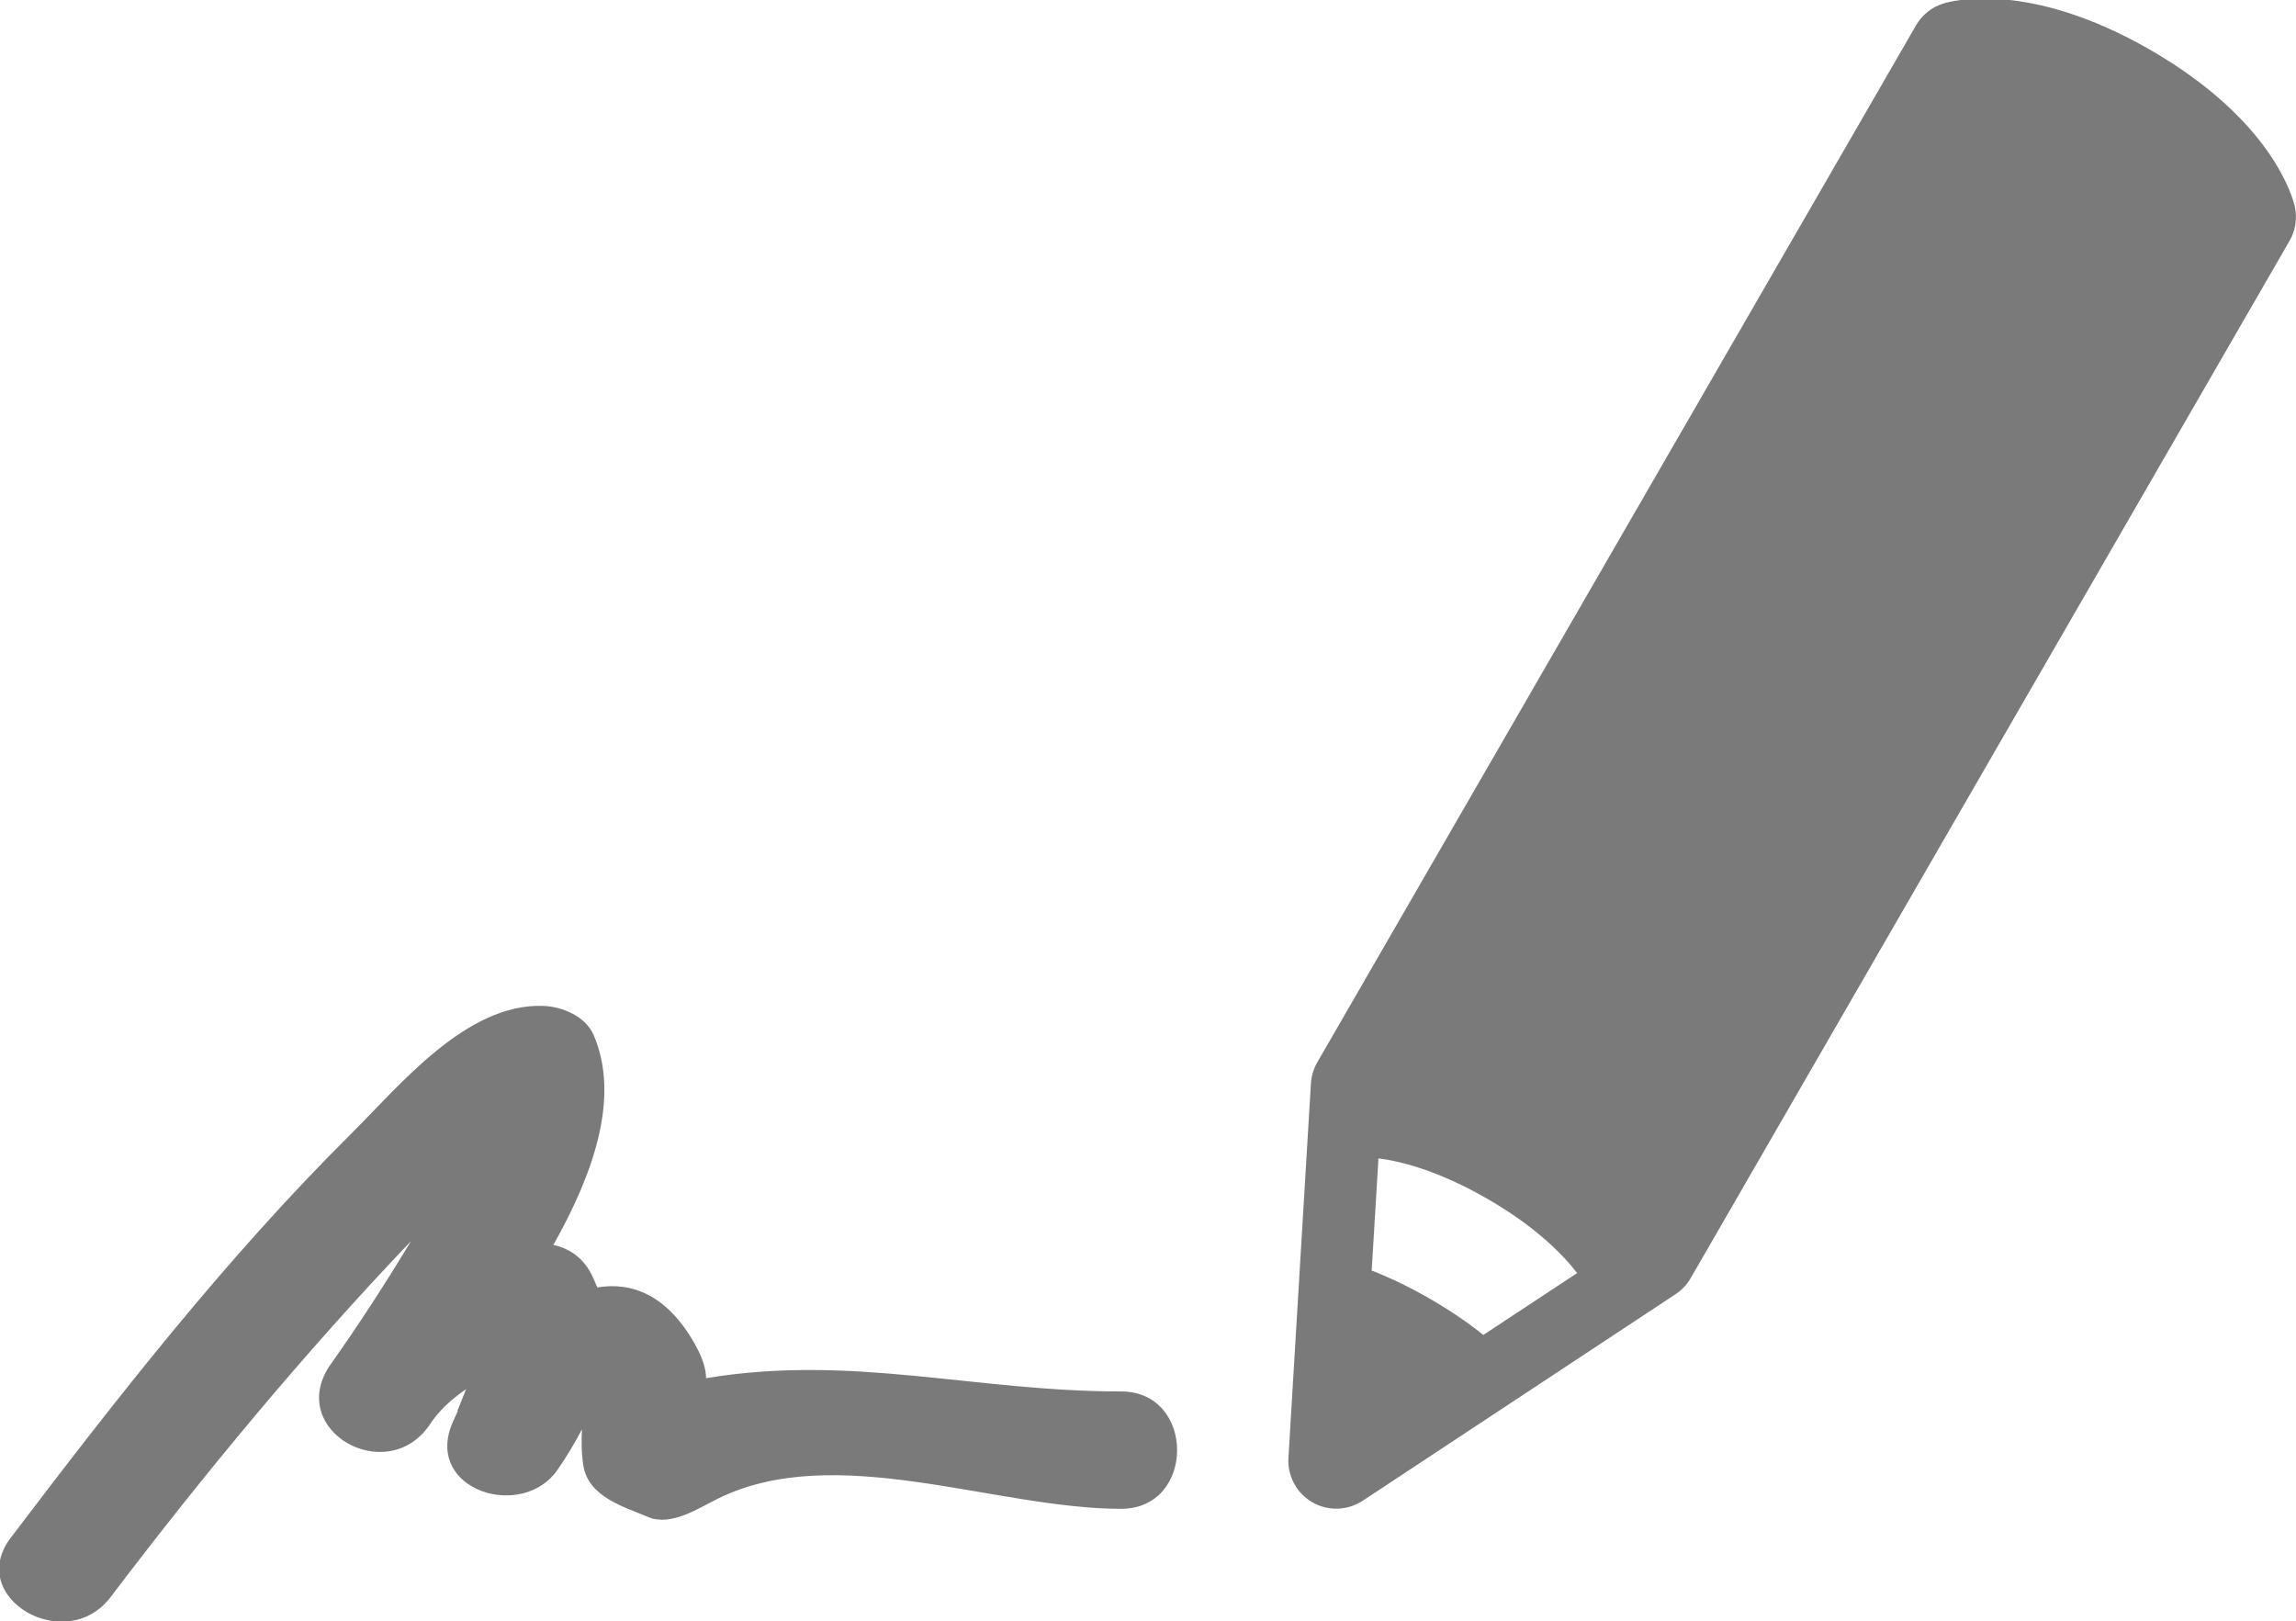 <svg xmlns="http://www.w3.org/2000/svg" xmlns:xlink="http://www.w3.org/1999/xlink" preserveAspectRatio="xMidYMid" width="41.031" height="28.969" viewBox="0 0 41.031 28.969">
  <defs>
    <style>
      .cls-1 {
        fill: #7a7a7a;
        fill-rule: evenodd;
      }
    </style>
  </defs>
  <path d="M40.915,4.305 L30.213,22.842 C30.146,22.957 30.054,23.055 29.943,23.128 L24.351,26.820 C24.080,26.997 23.733,27.008 23.451,26.846 C23.171,26.683 23.006,26.377 23.025,26.053 L23.427,19.365 C23.434,19.232 23.473,19.103 23.539,18.987 L34.241,0.452 C34.349,0.266 34.521,0.128 34.725,0.064 C34.877,0.016 36.256,-0.362 38.435,0.896 C40.612,2.154 40.975,3.537 41.010,3.691 C41.056,3.901 41.023,4.119 40.915,4.305 ZM26.583,21.425 C25.742,20.940 25.080,20.759 24.634,20.700 L24.513,22.705 C24.856,22.839 25.205,23.008 25.553,23.209 C25.901,23.410 26.223,23.627 26.508,23.856 L28.185,22.750 C27.909,22.394 27.423,21.910 26.583,21.425 ZM20.036,26.963 C17.783,26.963 14.933,25.743 12.830,26.781 C12.487,26.949 11.994,27.284 11.581,27.109 C11.154,26.927 10.515,26.753 10.425,26.192 C10.387,25.952 10.391,25.718 10.400,25.543 C10.267,25.797 10.120,26.041 9.961,26.269 C9.334,27.173 7.609,26.637 8.071,25.462 C8.103,25.382 8.143,25.298 8.183,25.214 C8.180,25.213 8.178,25.212 8.175,25.212 C8.227,25.082 8.278,24.954 8.329,24.825 C8.076,24.999 7.845,25.201 7.663,25.483 C6.899,26.560 5.143,25.577 5.878,24.425 C6.393,23.700 6.882,22.948 7.343,22.181 C5.430,24.187 3.653,26.331 1.976,28.541 C1.176,29.595 -0.622,28.554 0.191,27.482 C2.084,24.987 4.041,22.481 6.261,20.275 C7.149,19.393 8.334,17.923 9.715,17.976 C10.048,17.989 10.462,18.160 10.608,18.495 C11.084,19.597 10.615,20.959 9.889,22.247 C10.144,22.304 10.372,22.438 10.534,22.707 C10.592,22.807 10.632,22.907 10.674,23.007 C11.294,22.903 11.914,23.144 12.400,23.988 C12.563,24.268 12.618,24.475 12.618,24.629 C15.222,24.194 17.408,24.866 20.036,24.866 C21.369,24.866 21.369,26.963 20.036,26.963 Z" class="cls-1"/>
</svg>
